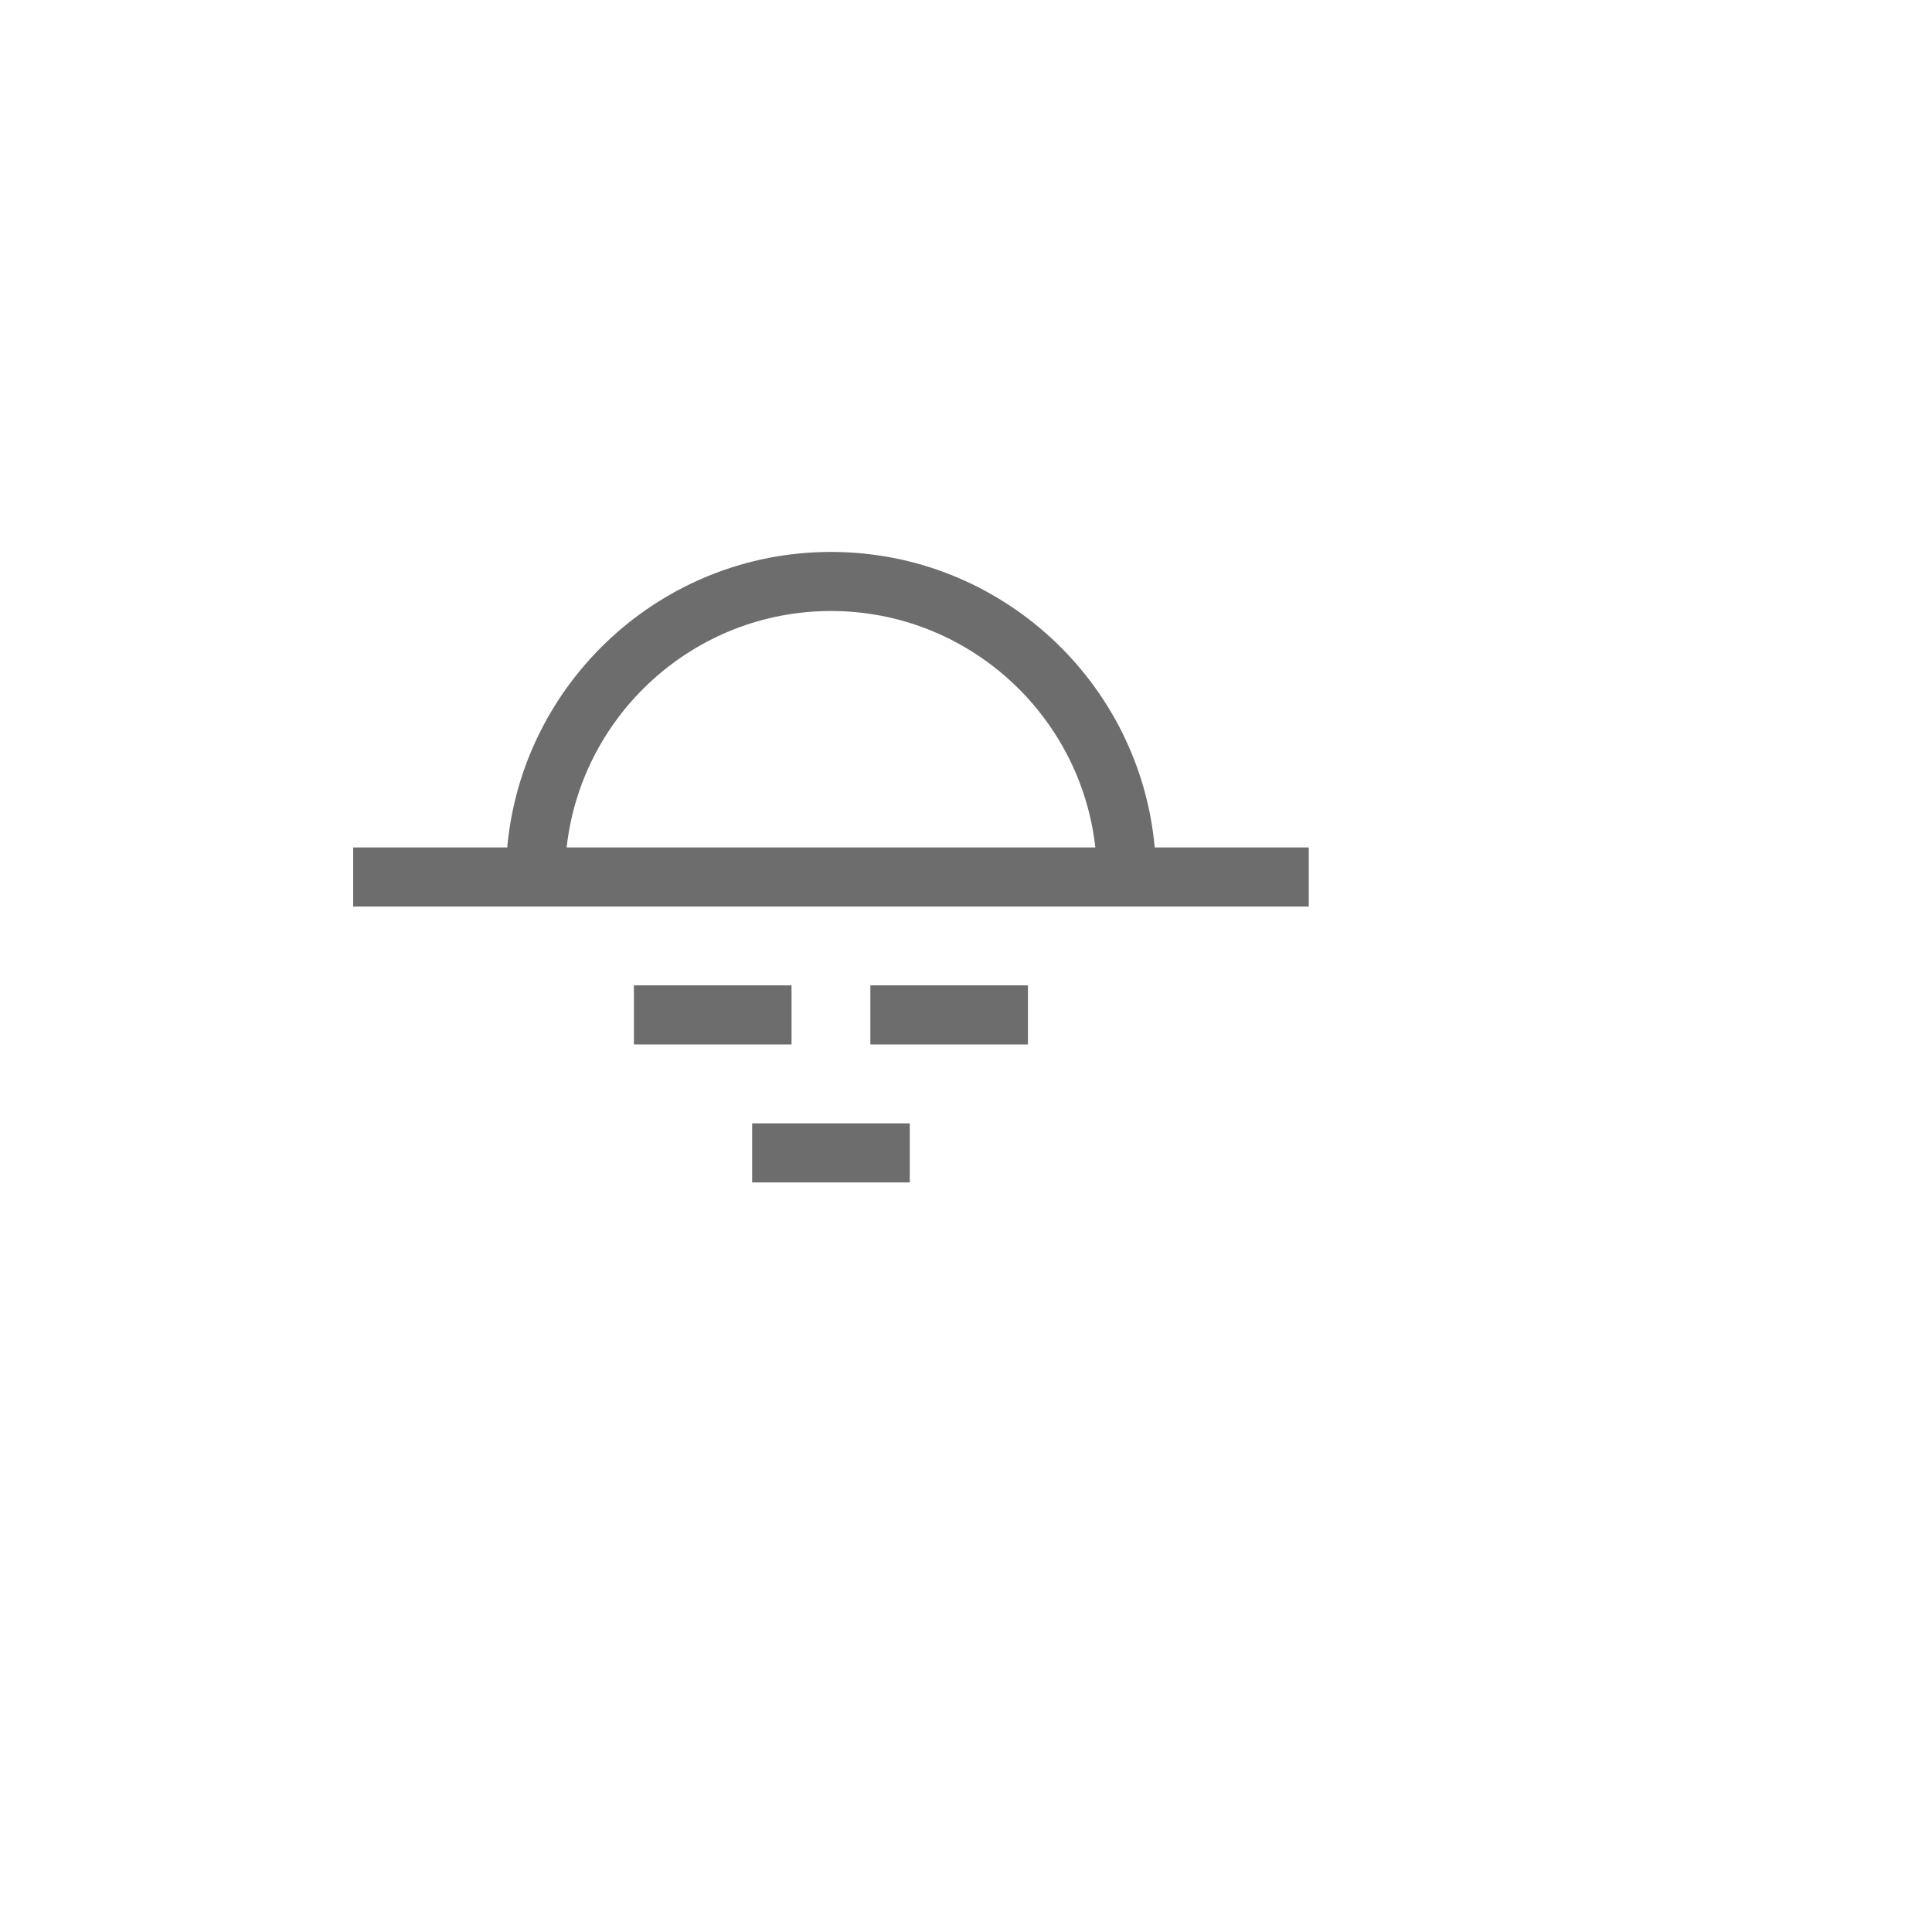 <?xml version="1.0" encoding="utf-8"?>
<!-- Generator: Adobe Illustrator 16.2.0, SVG Export Plug-In . SVG Version: 6.00 Build 0)  -->
<!DOCTYPE svg PUBLIC "-//W3C//DTD SVG 1.1//EN" "http://www.w3.org/Graphics/SVG/1.1/DTD/svg11.dtd">
<svg version="1.1" id="Layer_1" xmlns="http://www.w3.org/2000/svg" xmlns:xlink="http://www.w3.org/1999/xlink" x="0px" y="0px"
	 width="46.5px" height="46.5px" viewBox="0 0 46.5 46.5" enable-background="new 0 0 46.5 46.5" xml:space="preserve">
<g>
	<rect x="15.257" y="23.716" fill="#6D6D6D" width="3.794" height="1.422"/>
	<rect x="20.948" y="23.716" fill="#6D6D6D" width="3.793" height="1.422"/>
	<rect x="18.103" y="27.037" fill="#6D6D6D" width="3.794" height="1.422"/>
	<path fill="#6D6D6D" d="M27.792,20.397c-0.359-3.983-3.716-7.113-7.792-7.113c-4.075,0-7.431,3.13-7.792,7.113H8.5v1.422h23v-1.422
		H27.792z M20,14.706c3.29,0,6.007,2.494,6.363,5.691H13.638C13.993,17.2,16.71,14.706,20,14.706z"/>
</g>
</svg>
